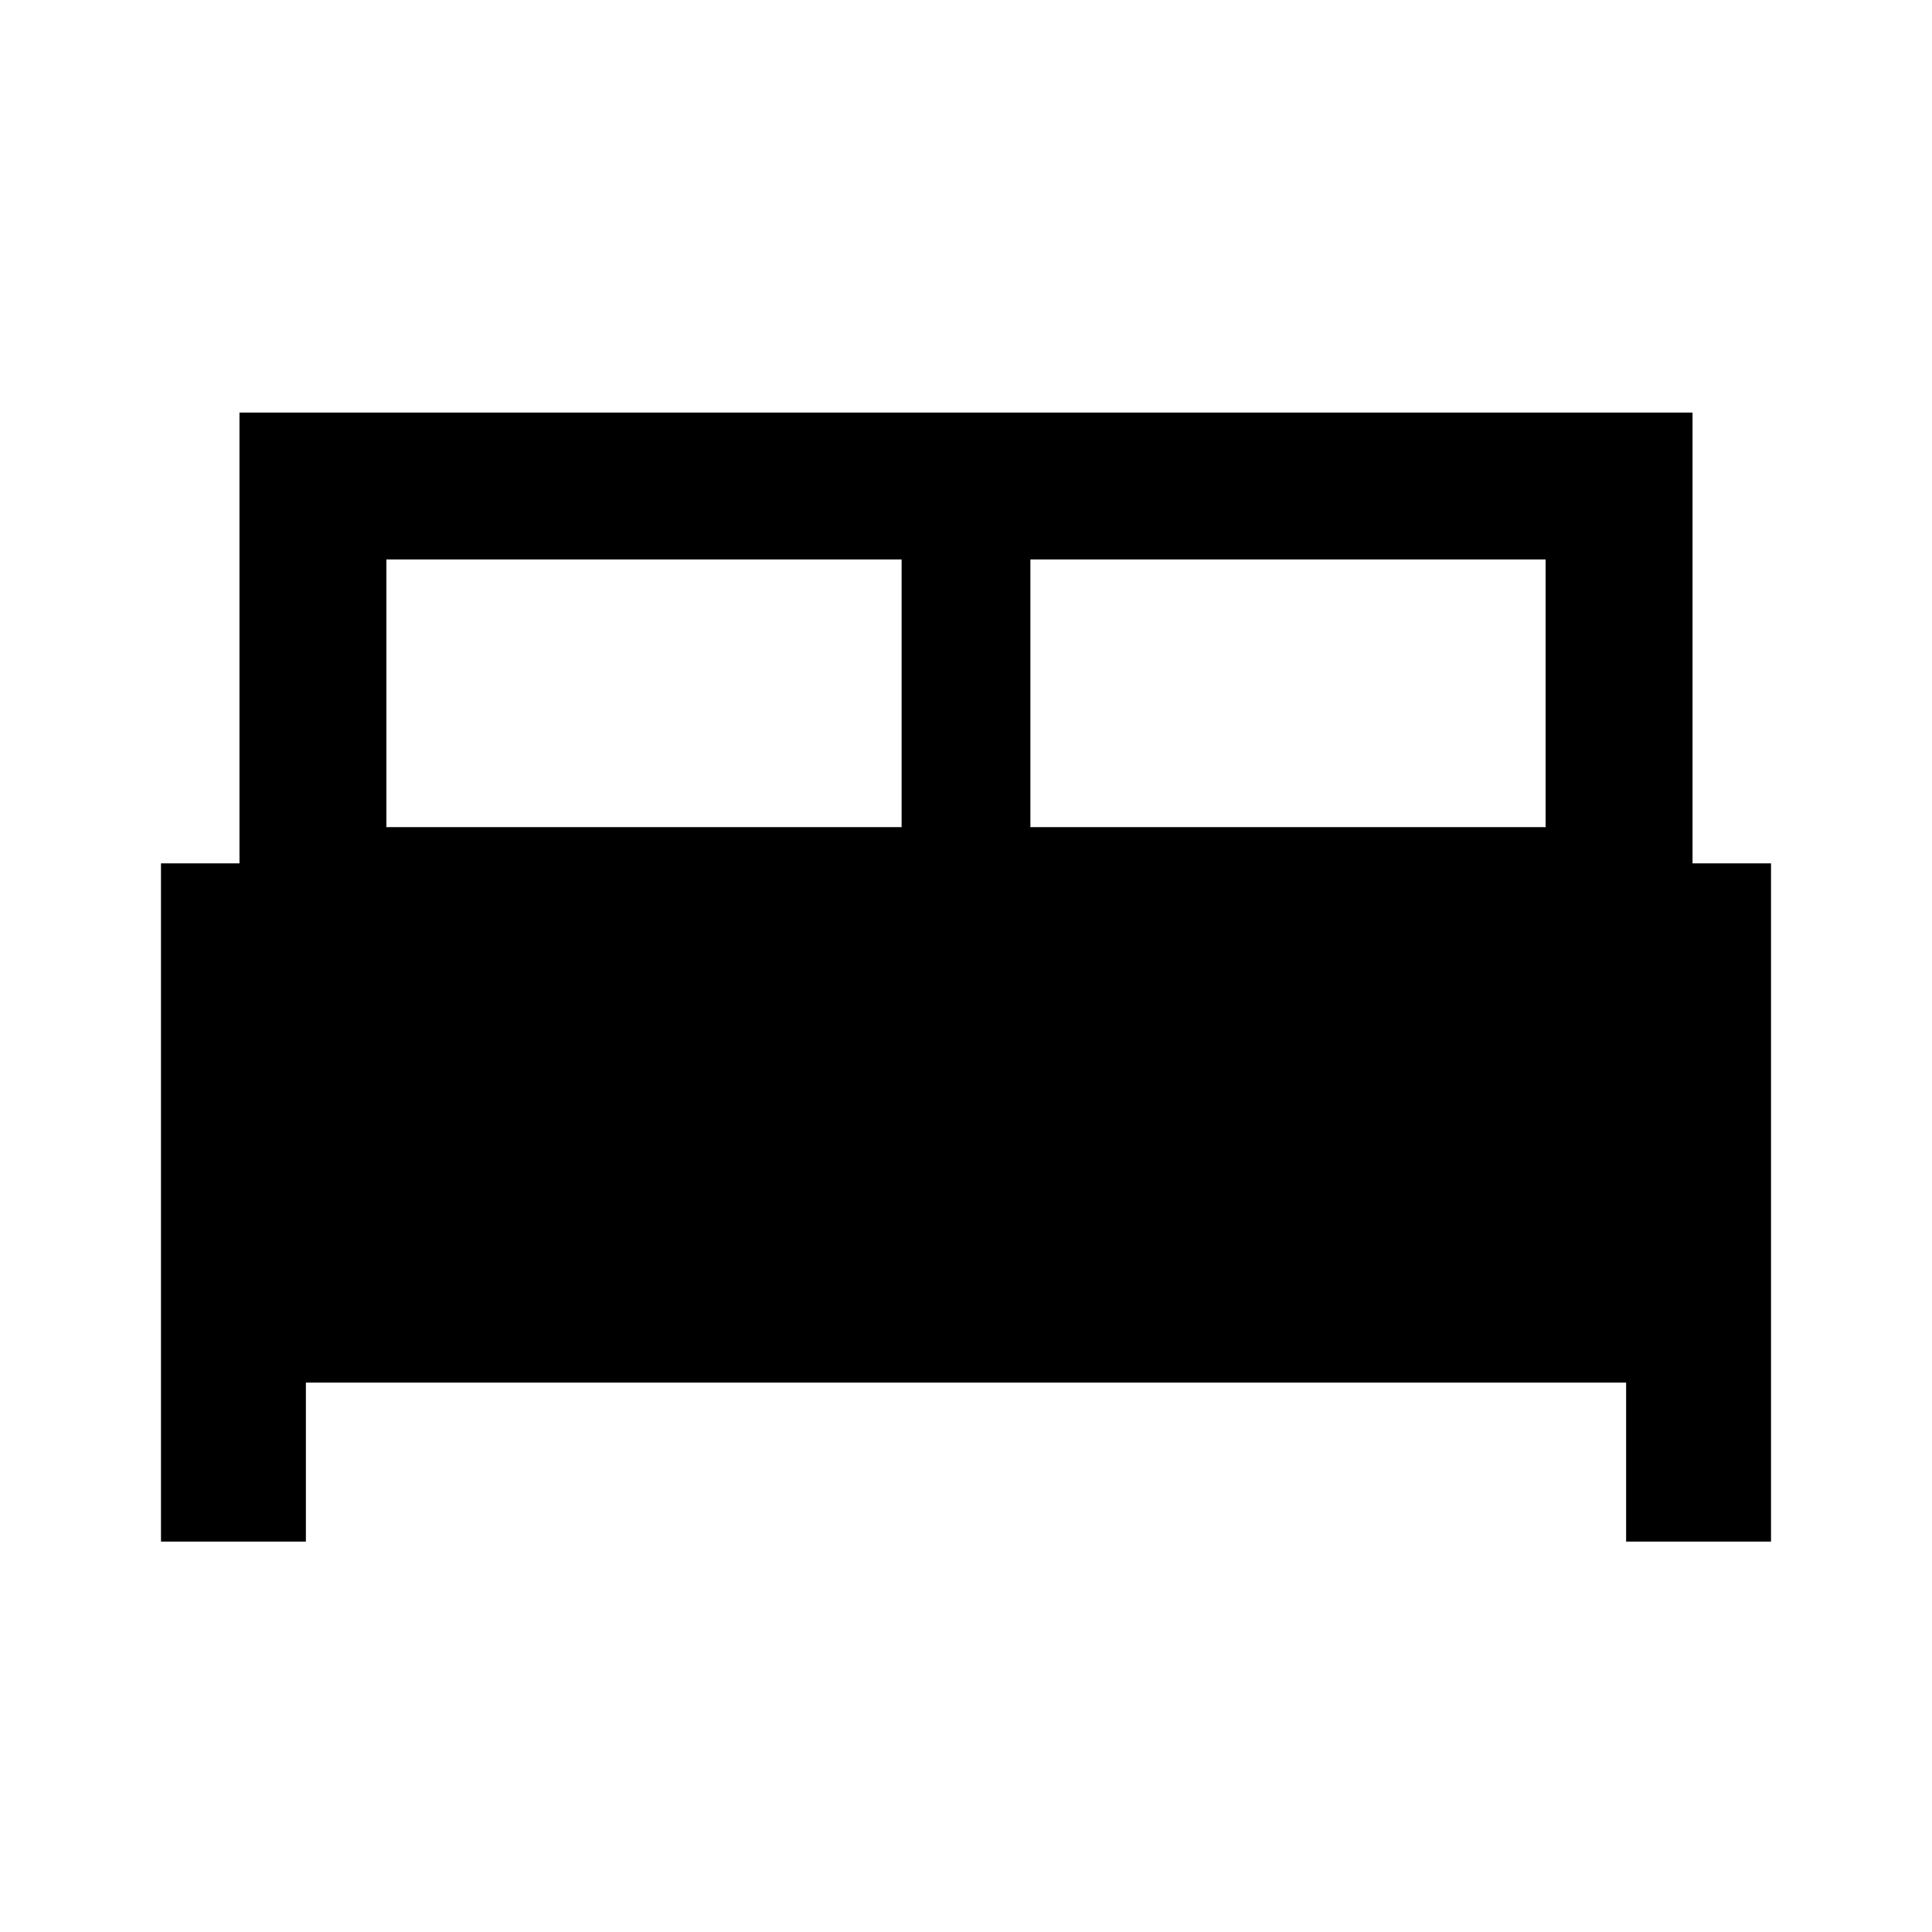 <svg xmlns="http://www.w3.org/2000/svg" height="40" width="40"><path d="M3.333 31.917V17.875H4.958V8.542H35.042V17.875H36.667V31.917H33.667V28.625H6.333V31.917ZM21.333 17.125H32V11.583H21.333ZM8 17.125H18.667V11.583H8Z"/></svg>